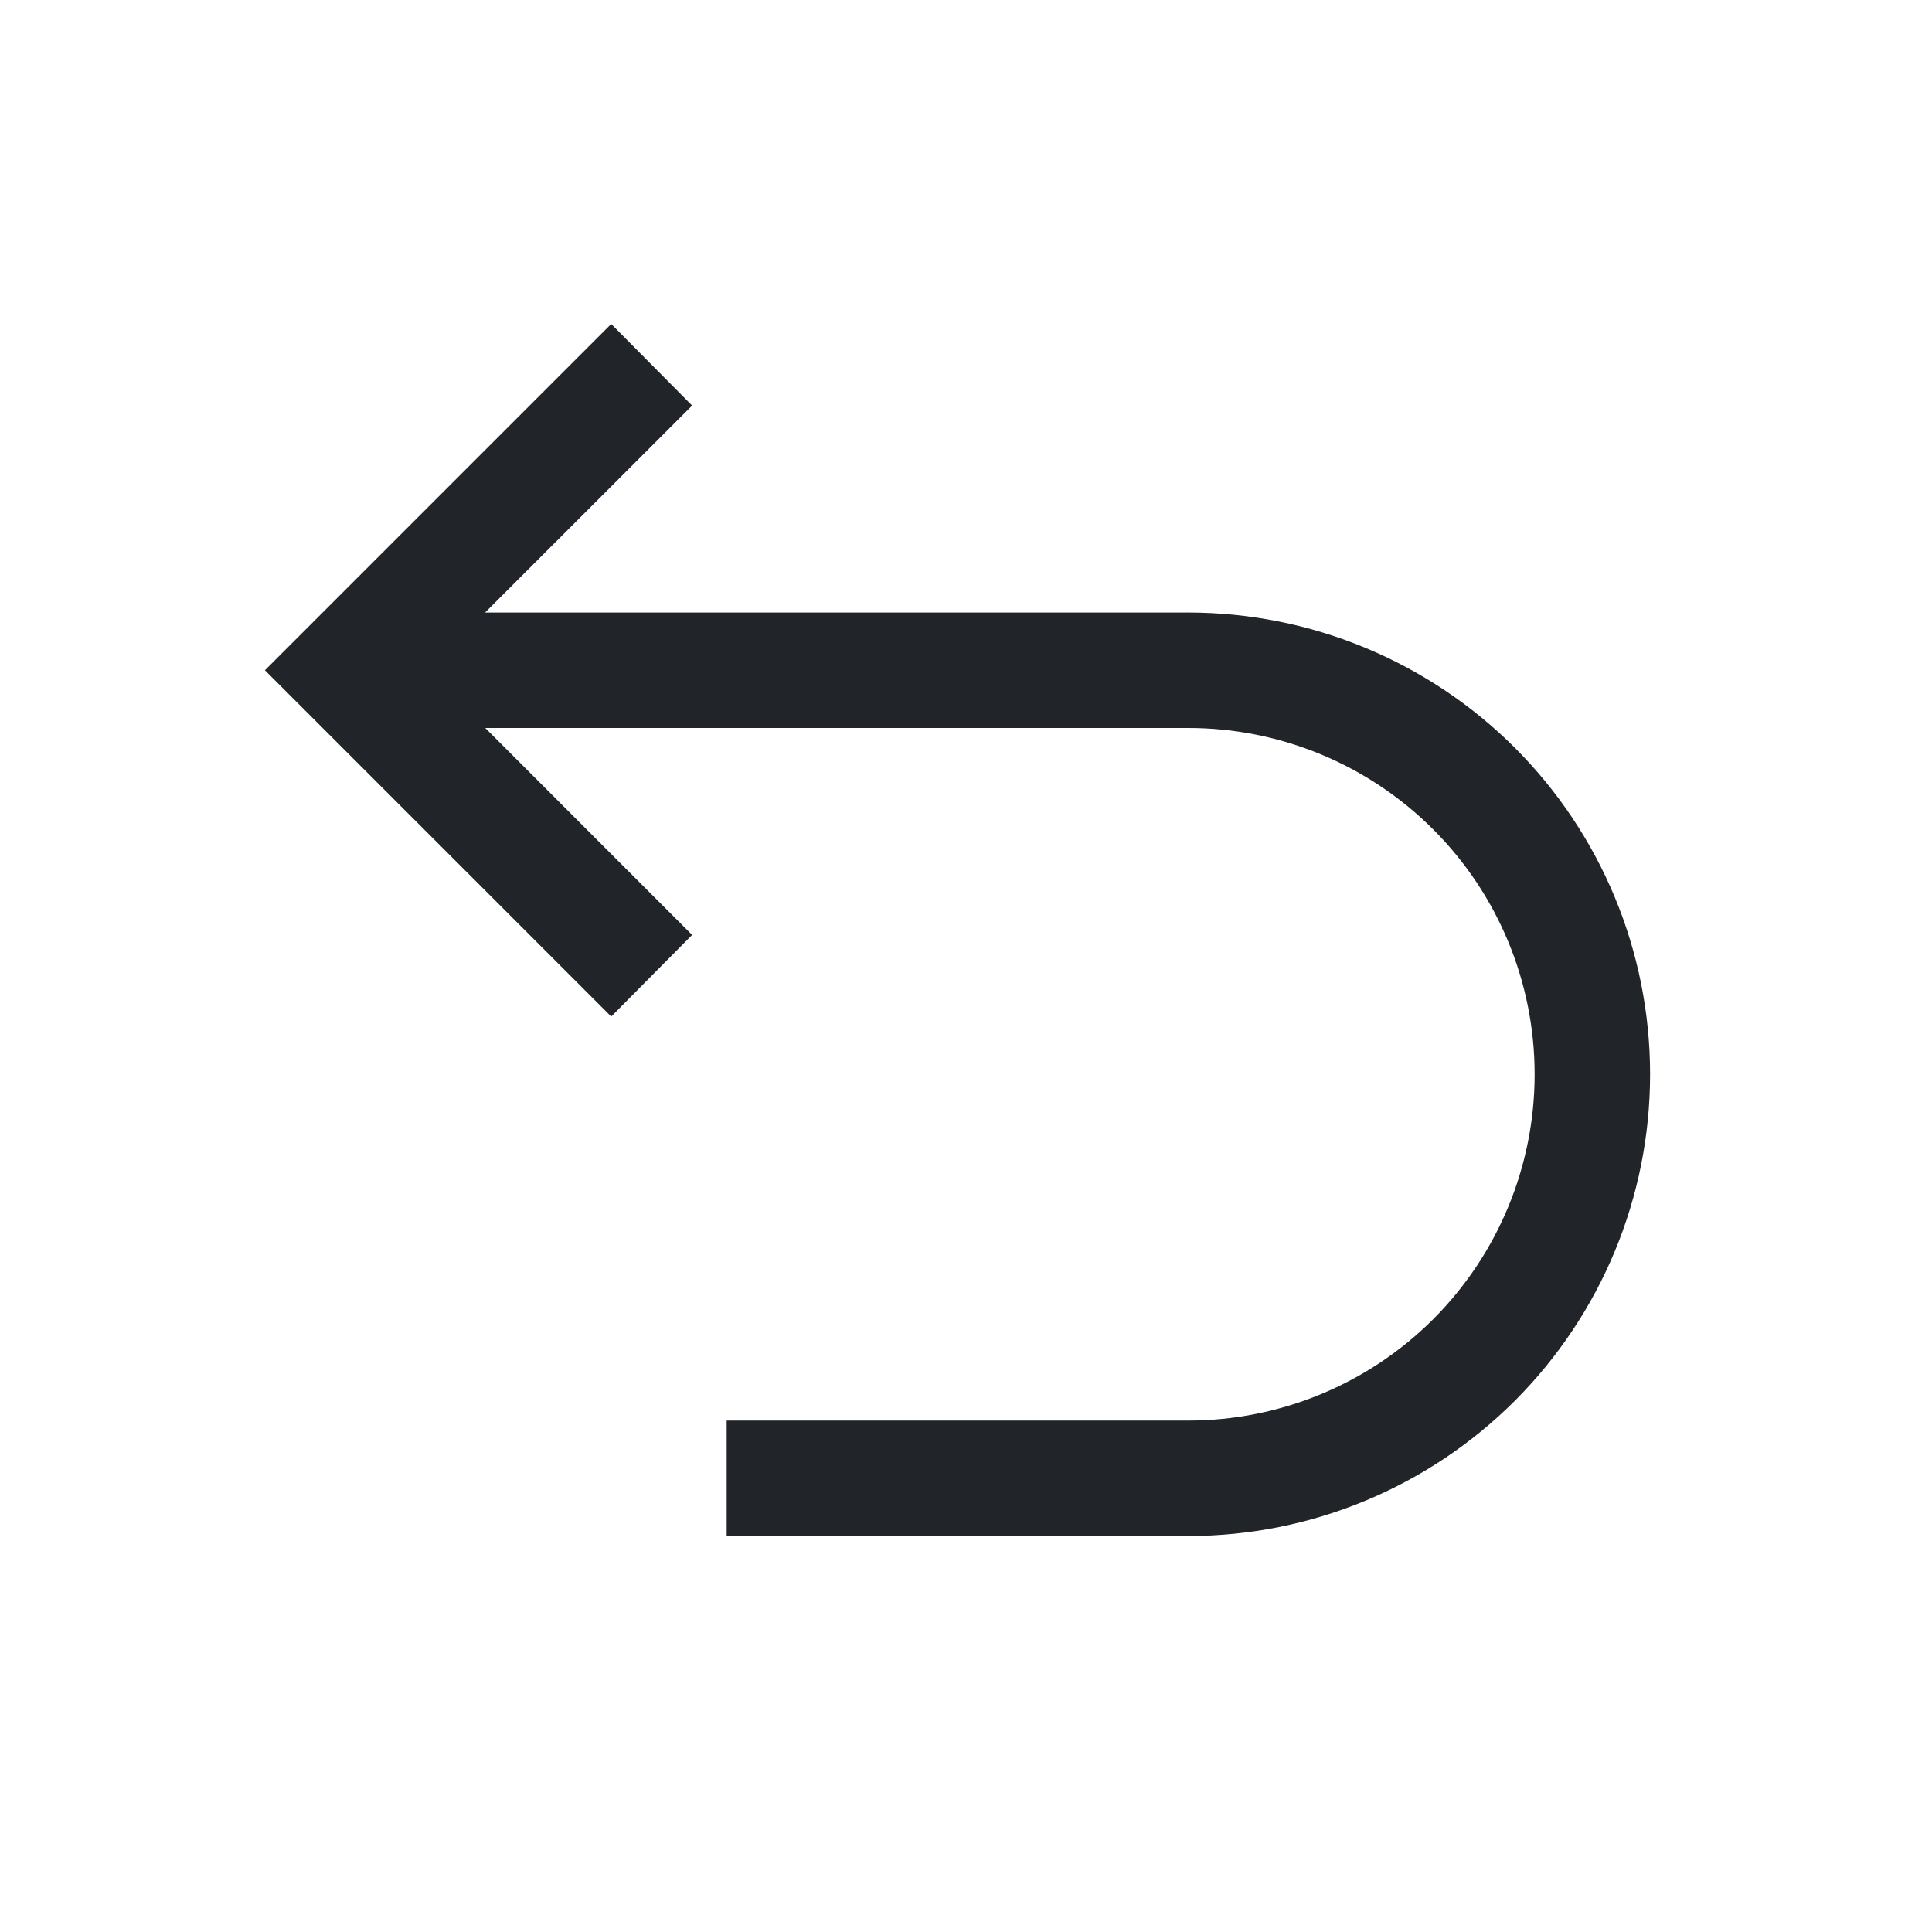 <?xml version="1.0" encoding="UTF-8" standalone="no"?><svg width='25' height='25' viewBox='0 0 25 25' fill='none' xmlns='http://www.w3.org/2000/svg'>
<path d='M15.377 7.926H6.277L8.956 5.248L7.909 4.192L3.428 8.673L7.909 13.154L8.956 12.098L6.279 9.42H15.377C16.566 9.42 17.705 9.892 18.546 10.733C19.386 11.573 19.858 12.713 19.858 13.901C19.858 15.089 19.386 16.229 18.546 17.07C17.705 17.91 16.566 18.382 15.377 18.382H9.403V19.876H15.377C16.962 19.876 18.481 19.246 19.602 18.126C20.722 17.005 21.352 15.486 21.352 13.901C21.352 12.316 20.722 10.797 19.602 9.676C18.481 8.556 16.962 7.926 15.377 7.926Z' fill='#212529'/>
</svg>
